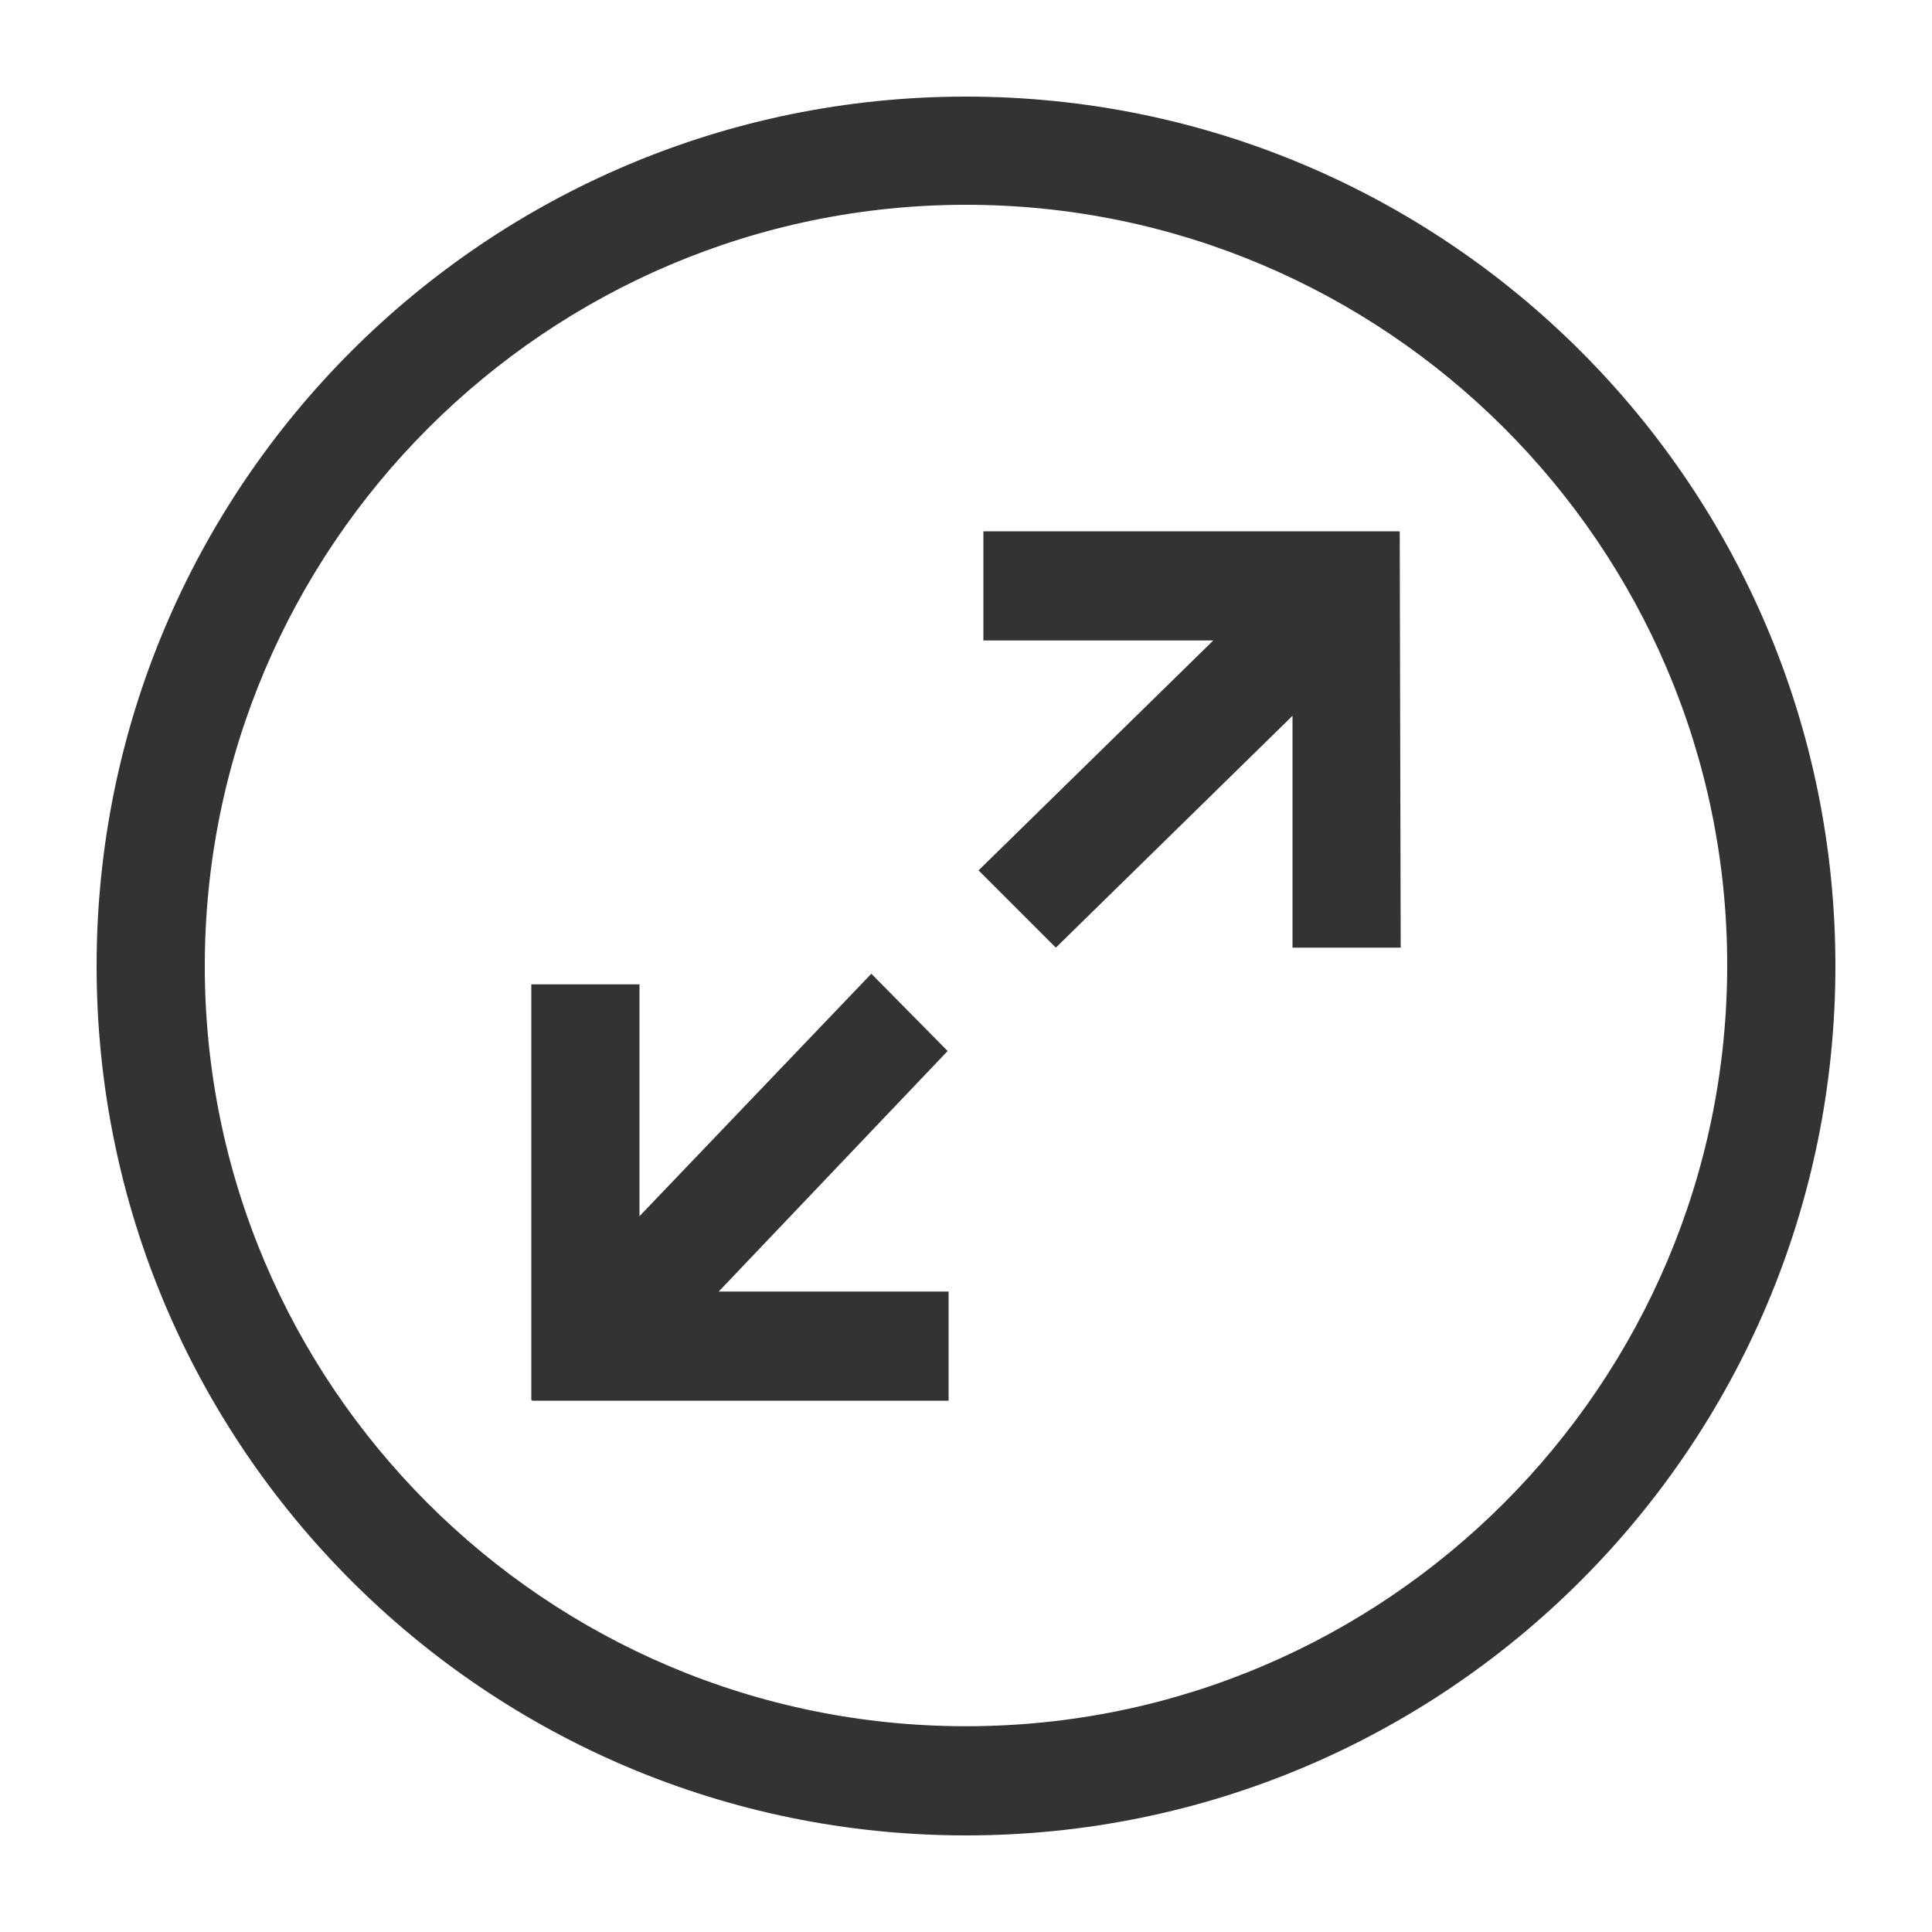 <?xml version="1.0" encoding="utf-8"?>
<!-- Generator: Adobe Illustrator 24.2.1, SVG Export Plug-In . SVG Version: 6.00 Build 0)  -->
<svg version="1.1" id="图层_2" xmlns="http://www.w3.org/2000/svg" xmlns:xlink="http://www.w3.org/1999/xlink" x="0px" y="0px"
	 viewBox="0 0 200 200" enable-background="new 0 0 200 200" xml:space="preserve">
<path fill="#333333" d="M100,21.2c43.4,0,78.8,35.3,78.8,78.7c0,43.4-35.3,78.8-78.8,78.8S21.2,143.4,21.2,100
	C21.2,56.6,56.6,21.2,100,21.2 M100,10c-49.7,0-90,40.3-90,90c0,49.7,40.3,90,90,90s90-40.3,90-90C190,50.3,149.7,10,100,10L100,10z
	"/>
<path fill="#333333" d="M90.2,100.8l-24,25.1v-24H55v43l0.1,0.1h43.1v-11.3H74.4l23.7-24.9L90.2,100.8 M144.9,55h-43.1v11.3h23.8
	l-24.3,23.8l8,8l24.5-24v24H145L144.9,55L144.9,55L144.9,55"/>
</svg>
